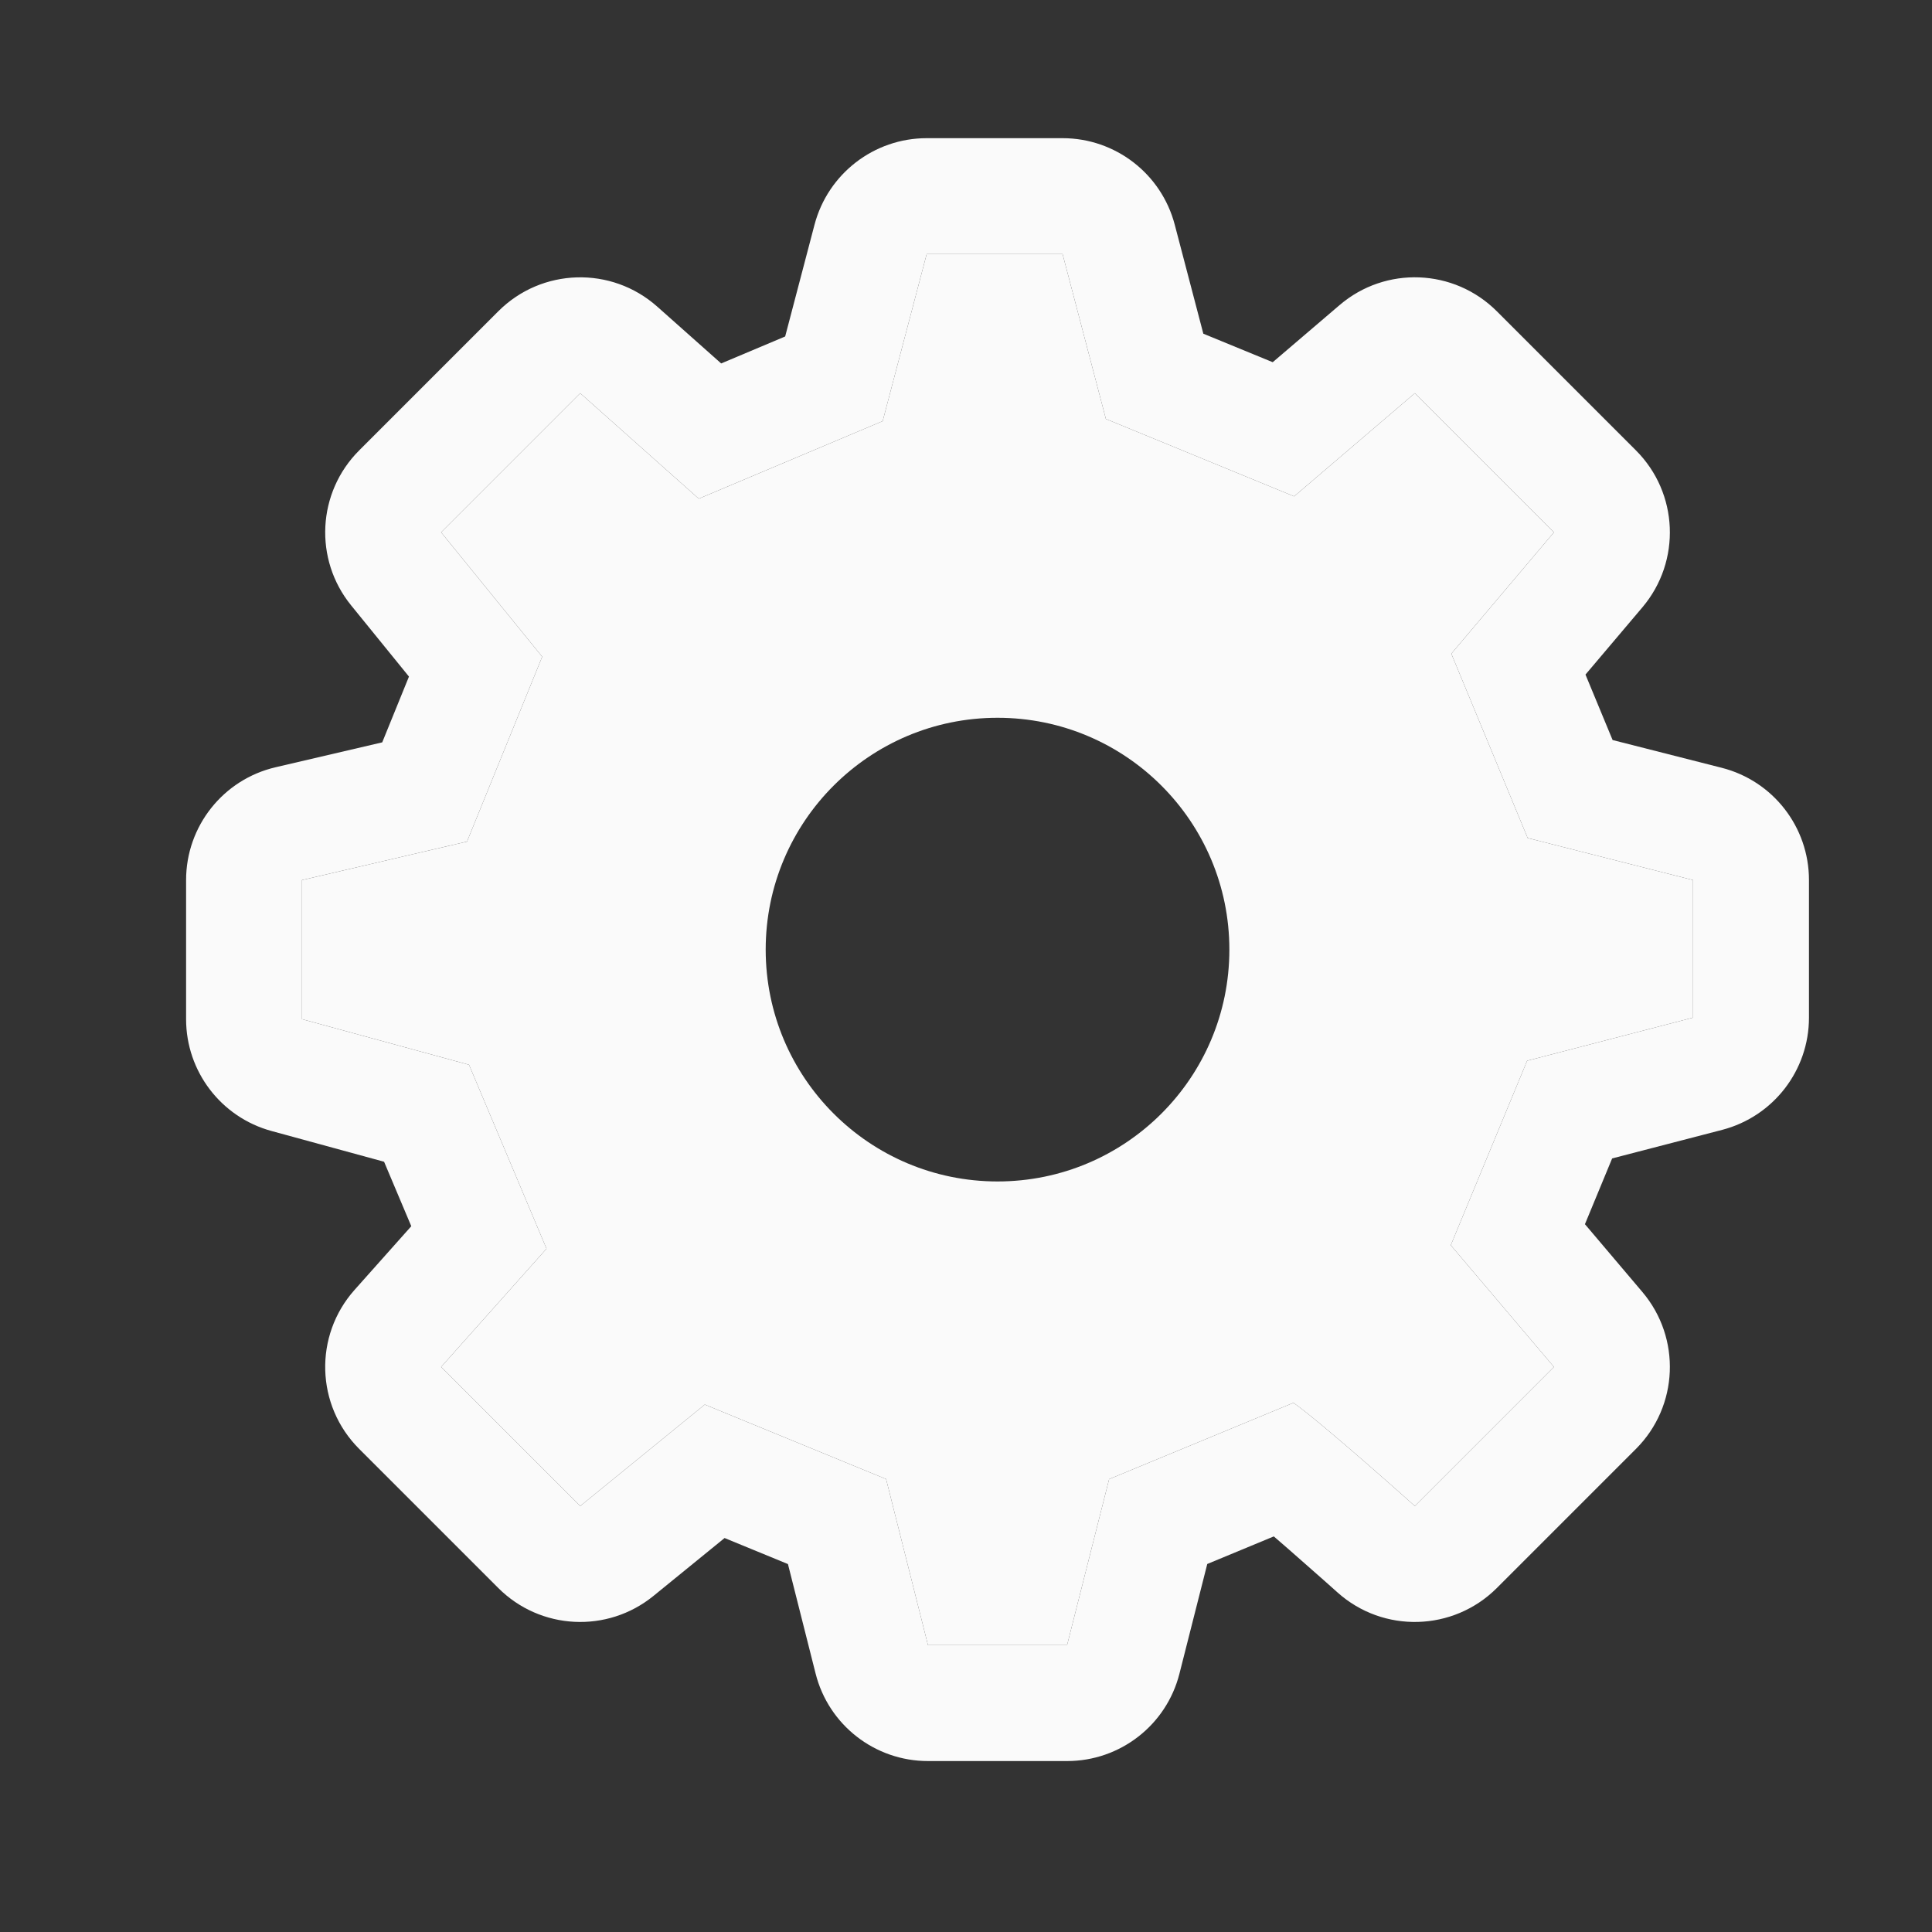 <svg width="25" height="25" viewBox="0 0 25 25" fill="none" xmlns="http://www.w3.org/2000/svg">
<rect x="0" y="0" width="25" height="25" fill="#333333" stroke="none"/>
<path fill-rule="evenodd" clip-rule="evenodd" d="M18.308 5.088L20.108 6.888L18.78 8.459L19.768 10.844L21.908 11.388L21.908 13.168L19.761 13.726L18.773 16.113L20.108 17.688L18.308 19.488C18.308 19.488 17.135 18.436 16.738 18.152L14.352 19.14L13.808 21.288H12.008L11.466 19.139L9.12 18.175L7.508 19.488L5.708 17.688L7.072 16.158L6.069 13.778L3.908 13.188V11.388L6.043 10.89L7.016 8.498L5.708 6.888L7.508 5.088L9.042 6.453L11.422 5.449L11.991 3.288H13.75L14.31 5.421L16.746 6.423L18.308 5.088ZM16.469 4.687L17.334 3.948C17.929 3.439 18.815 3.474 19.369 4.028L21.169 5.828C21.72 6.379 21.757 7.261 21.254 7.857L20.516 8.729L20.867 9.576L22.278 9.935C22.943 10.104 23.408 10.702 23.408 11.388L23.408 13.168C23.408 13.851 22.947 14.447 22.286 14.62L20.861 14.99L20.509 15.841L21.252 16.718C21.757 17.314 21.721 18.197 21.169 18.749L19.369 20.549C18.805 21.112 17.899 21.137 17.306 20.605L17.258 20.562C17.226 20.533 17.18 20.492 17.123 20.442C17.009 20.341 16.854 20.204 16.687 20.058C16.618 19.998 16.549 19.938 16.483 19.881L15.622 20.238L15.262 21.657C15.094 22.322 14.495 22.788 13.808 22.788H12.008C11.321 22.788 10.722 22.322 10.554 21.656L10.196 20.239L9.376 19.902L8.456 20.651C7.859 21.137 6.992 21.093 6.448 20.549L4.648 18.749C4.085 18.187 4.059 17.284 4.589 16.69L5.322 15.867L4.97 15.033L3.513 14.635C2.861 14.457 2.408 13.865 2.408 13.188V11.388C2.408 10.691 2.888 10.086 3.567 9.928L4.946 9.606L5.292 8.755L4.544 7.834C4.059 7.238 4.104 6.371 4.648 5.828L6.448 4.028C7.009 3.466 7.912 3.44 8.505 3.968L9.332 4.703L10.16 4.354L10.54 2.907C10.714 2.248 11.31 1.788 11.991 1.788H13.75C14.432 1.788 15.028 2.248 15.201 2.907L15.571 4.318L16.469 4.687Z" fill="#FAFAFA"/>
<path fill-rule="evenodd" clip-rule="evenodd" d="M18.308 5.088L20.108 6.888L18.78 8.459L19.768 10.844L21.908 11.388L21.908 13.168L19.761 13.726L18.773 16.113L20.108 17.688L18.308 19.488C18.308 19.488 17.135 18.436 16.738 18.152L14.352 19.14L13.808 21.288H12.008L11.466 19.139L9.12 18.175L7.508 19.488L5.708 17.688L7.072 16.158L6.069 13.778L3.908 13.188V11.388L6.043 10.89L7.016 8.498L5.708 6.888L7.508 5.088L9.042 6.453L11.422 5.449L11.991 3.288H13.75L14.31 5.421L16.746 6.423L18.308 5.088ZM15.908 12.288C15.908 13.945 14.565 15.288 12.908 15.288C11.251 15.288 9.908 13.945 9.908 12.288C9.908 10.631 11.251 9.288 12.908 9.288C14.565 9.288 15.908 10.631 15.908 12.288Z" fill="#FAFAFA"/>
</svg>
